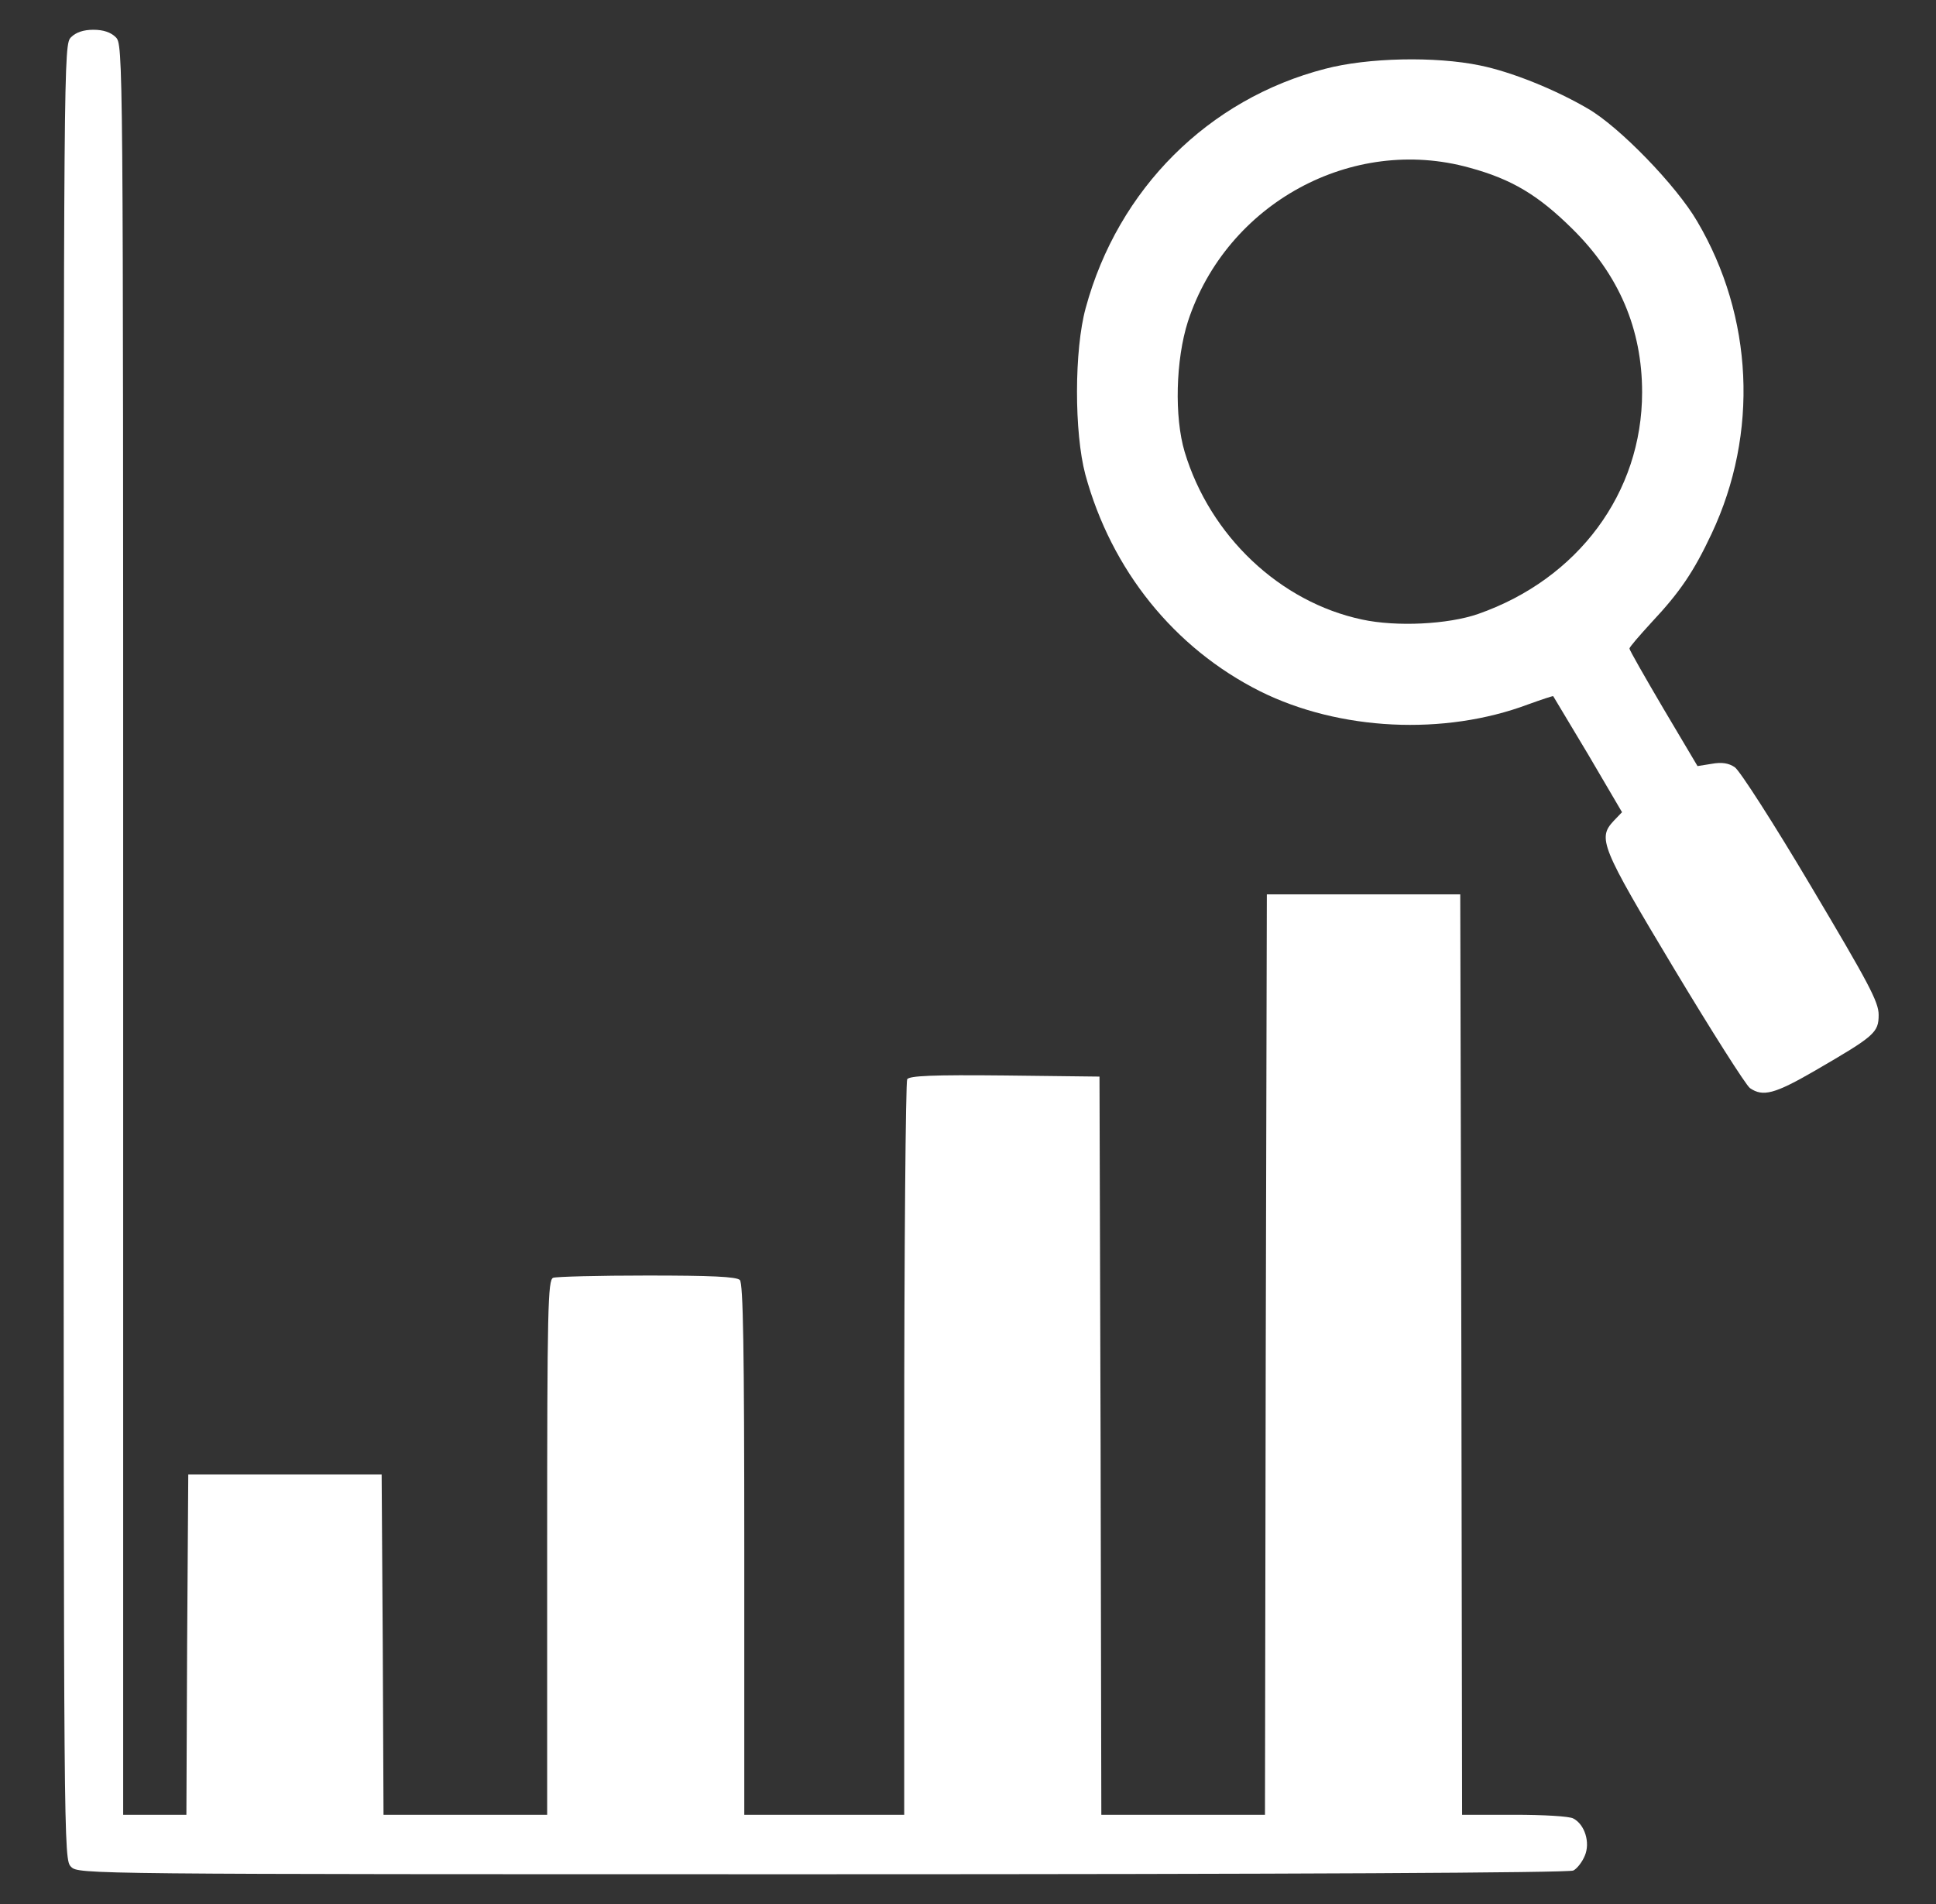 <svg width="61" height="60" viewBox="0 0 61 60" fill="none" xmlns="http://www.w3.org/2000/svg">
<rect x="0" y="0" width="61" height="60" fill="#333333" stroke="none"/>
<path d="M2.24 1.172C2.006 1.406 2.006 1.559 2.006 30C2.006 58.441 2.006 58.594 2.24 58.828C2.475 59.062 2.627 59.062 25.924 59.062C40.701 59.062 49.443 59.016 49.572 58.945C49.69 58.887 49.853 58.676 49.935 58.477C50.111 58.066 49.935 57.492 49.572 57.305C49.455 57.234 48.623 57.188 47.721 57.188H46.068L46.045 42.68L46.01 28.184H42.963H39.916L39.881 42.68L39.857 57.188H37.279H34.701L34.678 45.551L34.643 33.926L31.666 33.891C29.357 33.867 28.666 33.902 28.584 34.008C28.537 34.09 28.49 39.34 28.49 45.668V57.188H25.971H23.451V48.832C23.451 42.492 23.416 40.441 23.311 40.336C23.205 40.23 22.396 40.195 20.393 40.195C18.857 40.195 17.533 40.23 17.428 40.266C17.264 40.336 17.24 41.191 17.24 48.762V57.188H14.662H12.084L12.06 51.82L12.025 46.465H8.979H5.932L5.896 51.832L5.873 57.188H4.877H3.881V29.297C3.881 1.559 3.881 1.406 3.646 1.172C3.494 1.02 3.26 0.938 2.943 0.938C2.627 0.938 2.393 1.02 2.24 1.172Z" fill="white"/>
<path d="M41.755 2.168C38.076 3.117 35.228 5.953 34.209 9.703C33.845 11.027 33.845 13.629 34.197 14.953C35.017 17.965 36.998 20.426 39.705 21.785C42.201 23.027 45.505 23.191 48.154 22.195C48.576 22.043 48.927 21.926 48.939 21.938C48.951 21.961 49.443 22.781 50.041 23.777L51.107 25.594L50.849 25.863C50.334 26.414 50.427 26.66 52.748 30.527C53.931 32.496 55.009 34.195 55.138 34.289C55.548 34.57 55.912 34.477 57.189 33.738C59.064 32.648 59.193 32.543 59.193 31.98C59.193 31.57 58.877 30.984 57.06 27.926C55.9 25.969 54.81 24.27 54.658 24.176C54.47 24.047 54.248 24.012 53.931 24.07L53.486 24.141L52.408 22.324C51.822 21.328 51.341 20.484 51.341 20.438C51.341 20.391 51.658 20.027 52.033 19.617C52.935 18.656 53.369 18.012 53.931 16.816C55.419 13.652 55.244 9.973 53.474 6.973C52.818 5.848 51.025 3.996 50.029 3.422C48.986 2.812 47.615 2.262 46.63 2.062C45.224 1.77 43.091 1.816 41.755 2.168ZM46.302 5.285C47.638 5.648 48.47 6.152 49.537 7.207C51.013 8.66 51.74 10.371 51.74 12.363C51.74 15.527 49.724 18.246 46.572 19.348C45.623 19.676 44.005 19.758 42.916 19.523C40.326 18.973 38.123 16.887 37.326 14.238C36.998 13.137 37.044 11.332 37.431 10.125C38.65 6.41 42.599 4.254 46.302 5.285Z" fill="white"/>
<path d="M40.948 10.078C40.397 10.301 40.256 11.262 40.713 11.695C40.936 11.906 41.147 11.953 42.014 11.977L43.057 12.012L41.288 13.477C40.315 14.285 39.518 14.977 39.518 15.023C39.495 15.164 40.584 16.523 40.702 16.523C40.772 16.523 41.604 15.867 42.553 15.07L44.264 13.629L44.088 14.543C43.924 15.434 43.924 15.48 44.159 15.797C44.346 16.043 44.51 16.125 44.909 16.148C45.764 16.207 45.846 16.02 46.35 13.348C46.584 12.082 46.772 10.934 46.772 10.793C46.772 10.652 46.643 10.406 46.479 10.254L46.198 9.961L43.702 9.973C42.331 9.973 41.088 10.02 40.948 10.078Z" fill=""/>
<path d="M15.541 6.973C15.178 7.324 15.154 7.945 15.471 8.332L15.693 8.613L23.533 8.648C27.834 8.66 31.479 8.648 31.631 8.613C32.357 8.438 32.615 7.512 32.064 6.973L31.783 6.68H23.803H15.822L15.541 6.973Z" fill=""/>
<path d="M7.244 7.066C7.057 7.195 7.045 7.453 7.068 9.492L7.104 11.777L9.377 11.812C10.947 11.836 11.697 11.801 11.803 11.707C12.061 11.496 12.037 7.359 11.779 7.102C11.627 6.949 11.252 6.914 9.518 6.914C8.041 6.914 7.385 6.961 7.244 7.066Z" fill=""/>
<path d="M15.541 10.488C15.178 10.84 15.154 11.461 15.471 11.848L15.693 12.129L23.533 12.164C27.834 12.176 31.479 12.164 31.631 12.129C32.357 11.953 32.615 11.027 32.064 10.488L31.783 10.195H23.803H15.822L15.541 10.488Z" fill=""/>
<path d="M15.541 16.348C15.178 16.699 15.154 17.32 15.471 17.707L15.693 17.988L23.533 18.023C27.834 18.035 31.479 18.023 31.631 17.988C32.357 17.812 32.615 16.887 32.064 16.348L31.783 16.055H23.803H15.822L15.541 16.348Z" fill=""/>
<path d="M7.092 16.559C7.068 16.641 7.056 17.707 7.068 18.926L7.103 21.152L9.377 21.188C10.947 21.211 11.697 21.176 11.802 21.082C11.931 20.977 11.966 20.496 11.966 18.867C11.966 17.719 11.931 16.699 11.896 16.594C11.838 16.43 11.509 16.406 9.494 16.406C7.701 16.406 7.138 16.442 7.092 16.559Z" fill=""/>
<path d="M31.748 20.613C24.506 25.512 15.354 30.105 6.635 33.223C5.592 33.598 4.666 33.996 4.561 34.125C4.034 34.723 4.491 35.742 5.264 35.742C5.639 35.742 8.369 34.77 11.451 33.539C17.1 31.277 22.877 28.43 28.08 25.336C30.916 23.648 35.311 20.719 35.24 20.555C35.135 20.273 34.174 19.102 34.057 19.113C33.998 19.125 32.955 19.805 31.748 20.613Z" fill=""/>
<path d="M15.541 19.863C15.178 20.215 15.154 20.836 15.471 21.223L15.693 21.504L22.455 21.539L29.205 21.562L29.557 21.223C29.744 21.035 29.896 20.766 29.896 20.625C29.896 20.285 29.592 19.734 29.369 19.641C29.264 19.605 26.17 19.57 22.502 19.57H15.822L15.541 19.863Z" fill=""/>
</svg>
